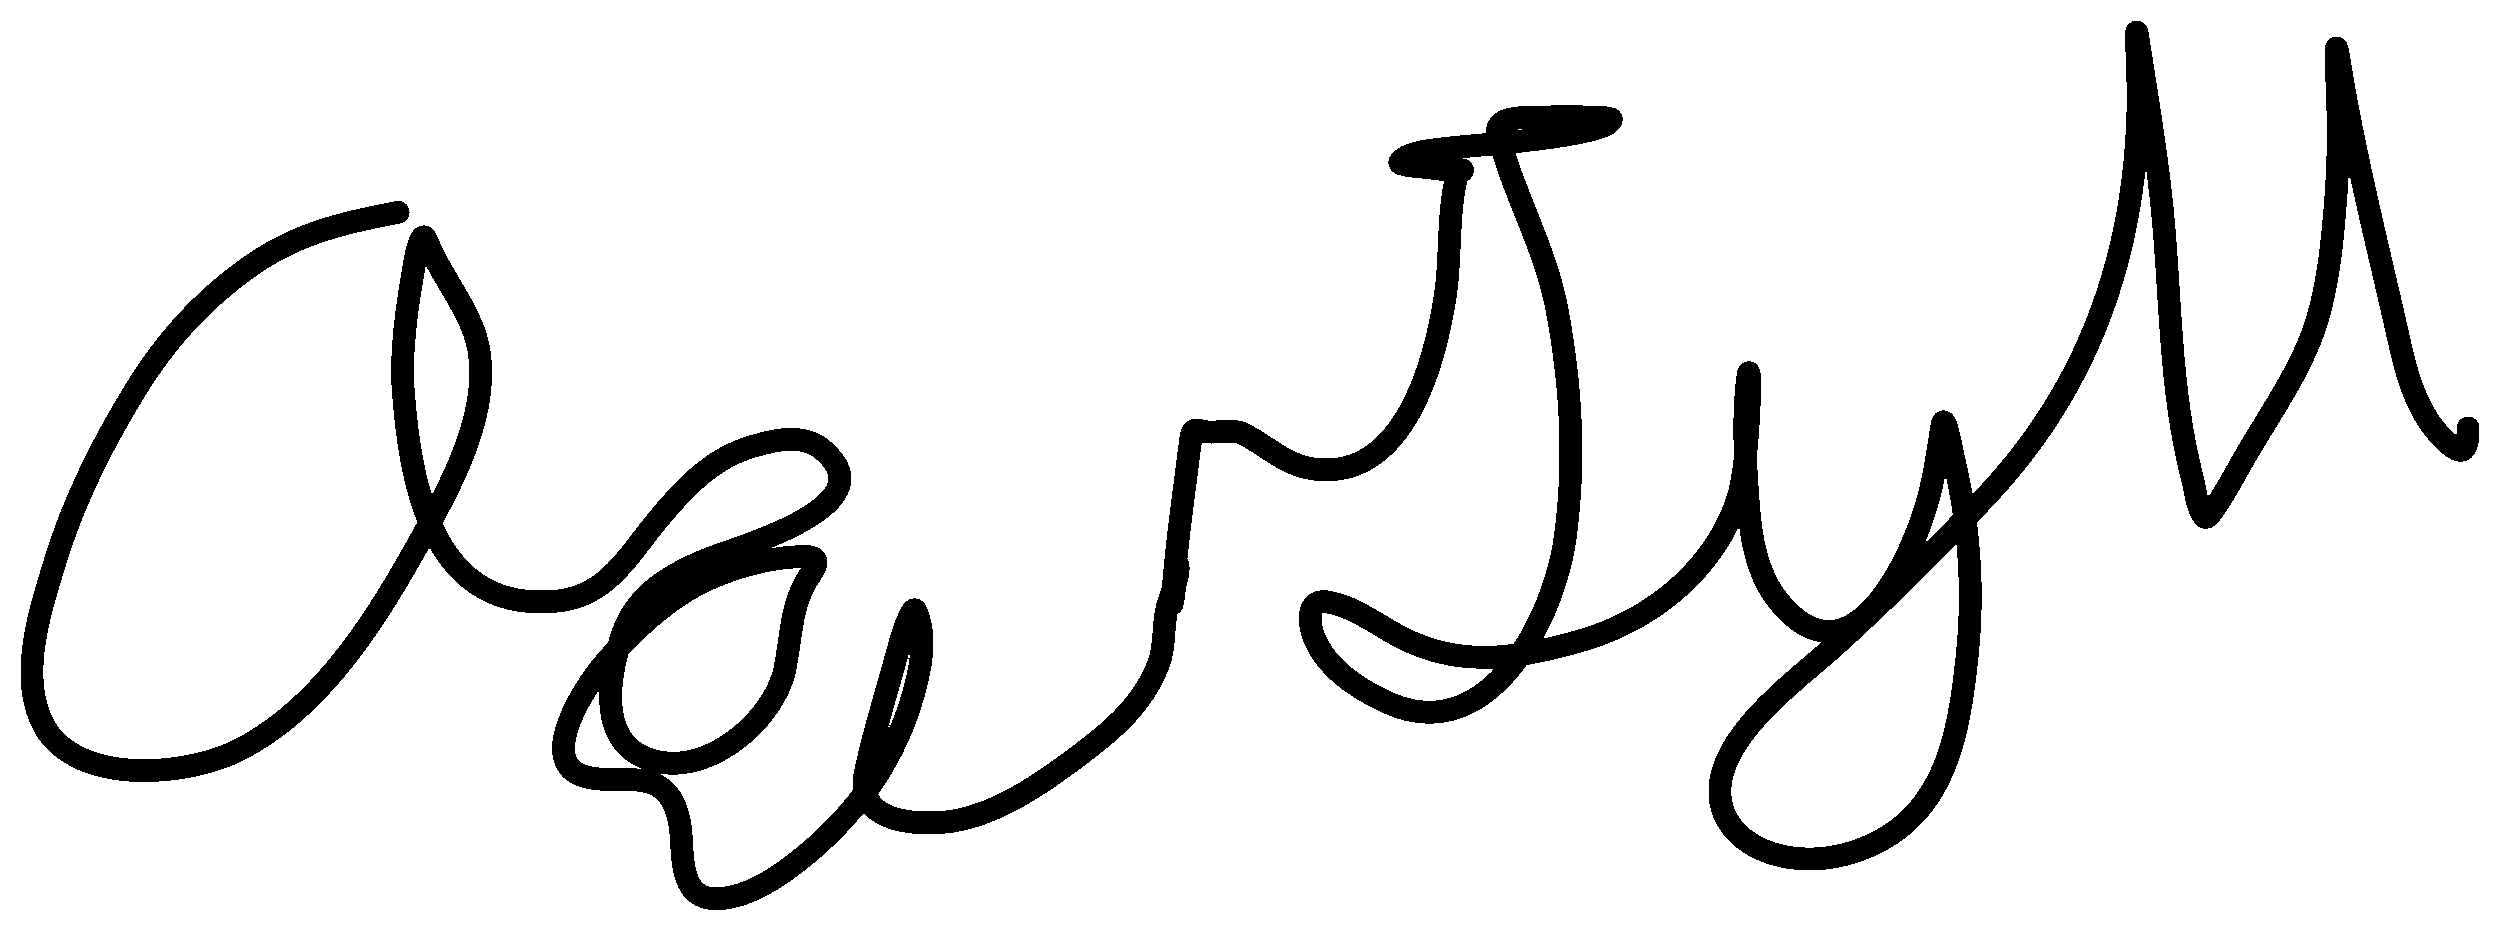 <svg width="548" height="204" viewBox="0 0 548 204" fill="none" xmlns="http://www.w3.org/2000/svg">
<g filter="url(#filter0_d)">
<path d="M87.272 42.518C75.046 44.9 65.063 47.156 54.947 54.29C44.159 61.898 36.186 70.843 29.473 81.825C22.187 93.743 16.075 106.044 12.026 119.288C8.853 129.667 4.364 143.124 8.975 153.745C15.346 168.42 40.717 166.465 52.726 160.212C71.233 150.577 83.264 130.436 92.731 113.352C99.265 101.561 106.881 87.308 105.094 73.539C103.944 64.683 96.753 57.038 93.534 48.682C92.309 45.501 90.953 53.155 90.885 53.557C89.276 63.009 87.665 72.845 88.45 82.431C90.046 101.928 94.616 130.552 122.166 127.751C133.226 126.627 137.867 117.524 144.082 110.068C149.841 103.159 155.911 96.431 165.141 93.799C172.291 91.761 178.222 90.894 182.802 97.235C190.518 107.917 161.758 115.978 156.124 118.177C147.244 121.642 139.448 126.097 136.402 135.178C133.632 143.435 130.826 157.591 141.299 162.056C154.121 167.523 169.69 154.005 172.045 142.655C173.391 136.17 173.281 129.483 176.648 123.507C177.768 121.519 181.102 118 176.568 118C167.466 118 156.412 121.512 149.032 126.412C142.643 130.654 136.623 136.501 131.8 142.302C128.146 146.696 118.128 162.171 127.25 165.896C132.477 168.03 139.675 165.443 144.457 168.422C148.527 170.958 149.201 176.544 149.407 180.674C149.631 185.172 149.822 192.587 156.257 192.977C163.392 193.408 171.383 187.757 176.434 183.579C188.255 173.801 196.423 162.016 200.356 147.657C201.878 142.101 203.18 135.421 200.731 129.873C200.041 128.309 197.69 135.444 197.573 135.885C195.002 145.596 191.816 155.462 189.706 165.239C187.492 175.499 198.978 176.997 207.153 176.203C218.029 175.146 228.872 167.399 237.177 161.096C244.489 155.547 250.643 150.154 253.955 141.519C255.504 137.48 254.797 132.559 256.069 128.357C256.811 125.906 258.263 123.123 258.263 120.526C258.263 116.553 256.283 136.108 257.193 124.77C258.077 113.753 259.68 102.892 261.046 91.93C261.393 89.146 262.815 90.717 265.515 90.717C267.901 90.717 270.317 90.015 272.553 91.121C277.671 93.655 281.518 97.792 287.511 98.725C308.067 101.926 314.699 74.562 316.812 60.757C318.133 52.13 317.195 42.296 319.542 33.879C319.754 33.117 320.728 33.079 320.558 33.398C320.336 33.818 313.802 32.799 313.119 32.742C312.758 32.711 306.262 32.292 306.858 31.504C308.749 29.004 315.474 28.786 318.257 28.397C321.512 27.941 352.802 25.954 353.205 22.157C353.291 21.336 336.511 21.642 335.436 21.702C332.706 21.857 327.394 21.762 328.399 25.593C331.828 38.663 338.809 50.467 341.297 63.864C344.427 80.719 345.386 97.149 343.036 114.16C340.723 130.901 326.676 160.39 304.021 149.931C297.485 146.913 290.767 142.45 288.073 135.784C286.945 132.994 286.08 127.144 290.99 127.953C297.344 129 302.745 133.706 308.41 136.34C321.156 142.268 332.916 140.275 346.301 136.492C362.378 131.947 375.943 120.529 380.927 105.319C383.639 97.041 384.001 70.786 383.014 79.4C382.205 86.466 382.395 93.75 382.854 100.822C383.443 109.908 383.803 120.408 389.998 127.928C406 147.35 419.086 118.237 422.564 105.723C424.079 100.272 424.794 94.82 425.668 89.277C426.24 85.654 427.91 95.09 428.13 96.022C431.61 110.768 432.791 124.746 431.181 139.952C429.279 157.909 426.149 176.405 406.134 182.796C387.977 188.594 368.822 176.982 380.659 158.823C386.381 150.045 396.225 143.086 403.967 135.961C415.169 125.651 425.925 115.012 436.211 103.879C459.255 78.938 468.697 48.875 468.697 16.069C468.697 14.727 468.055 0.576 468.483 3.362C470.311 15.273 472.342 27.104 473.674 39.082C475.959 59.62 475.3 80.692 480.578 100.822C481.225 103.29 481.466 106.839 482.986 109.057C483.675 110.062 484.54 108.644 484.913 108.123C487.864 103.999 490.203 99.343 492.753 95.012C498.415 85.398 505.285 75.775 508.247 65.001C510.667 56.196 511.44 47.089 512.1 38.047C512.712 29.675 512.62 21.339 512.207 12.962C512.15 11.805 511.72 2.771 512.582 8.263C515.91 29.472 521.454 50.82 526.149 71.796C527.781 79.088 530.094 86.795 535.702 92.334C540.113 96.691 541 94.657 541 89.808" stroke="black" stroke-width="5" stroke-linecap="round" shape-rendering="crispEdges"/>
</g>
<defs>
<filter id="filter0_d" x="0.5" y="0.5" width="547" height="203" filterUnits="userSpaceOnUse" color-interpolation-filters="sRGB">
<feFlood flood-opacity="0" result="BackgroundImageFix"/>
<feColorMatrix in="SourceAlpha" type="matrix" values="0 0 0 0 0 0 0 0 0 0 0 0 0 0 0 0 0 0 127 0" result="hardAlpha"/>
<feOffset dy="4"/>
<feGaussianBlur stdDeviation="2"/>
<feComposite in2="hardAlpha" operator="out"/>
<feColorMatrix type="matrix" values="0 0 0 0 0 0 0 0 0 0 0 0 0 0 0 0 0 0 0.25 0"/>
<feBlend mode="normal" in2="BackgroundImageFix" result="effect1_dropShadow"/>
<feBlend mode="normal" in="SourceGraphic" in2="effect1_dropShadow" result="shape"/>
</filter>
</defs>
</svg>
